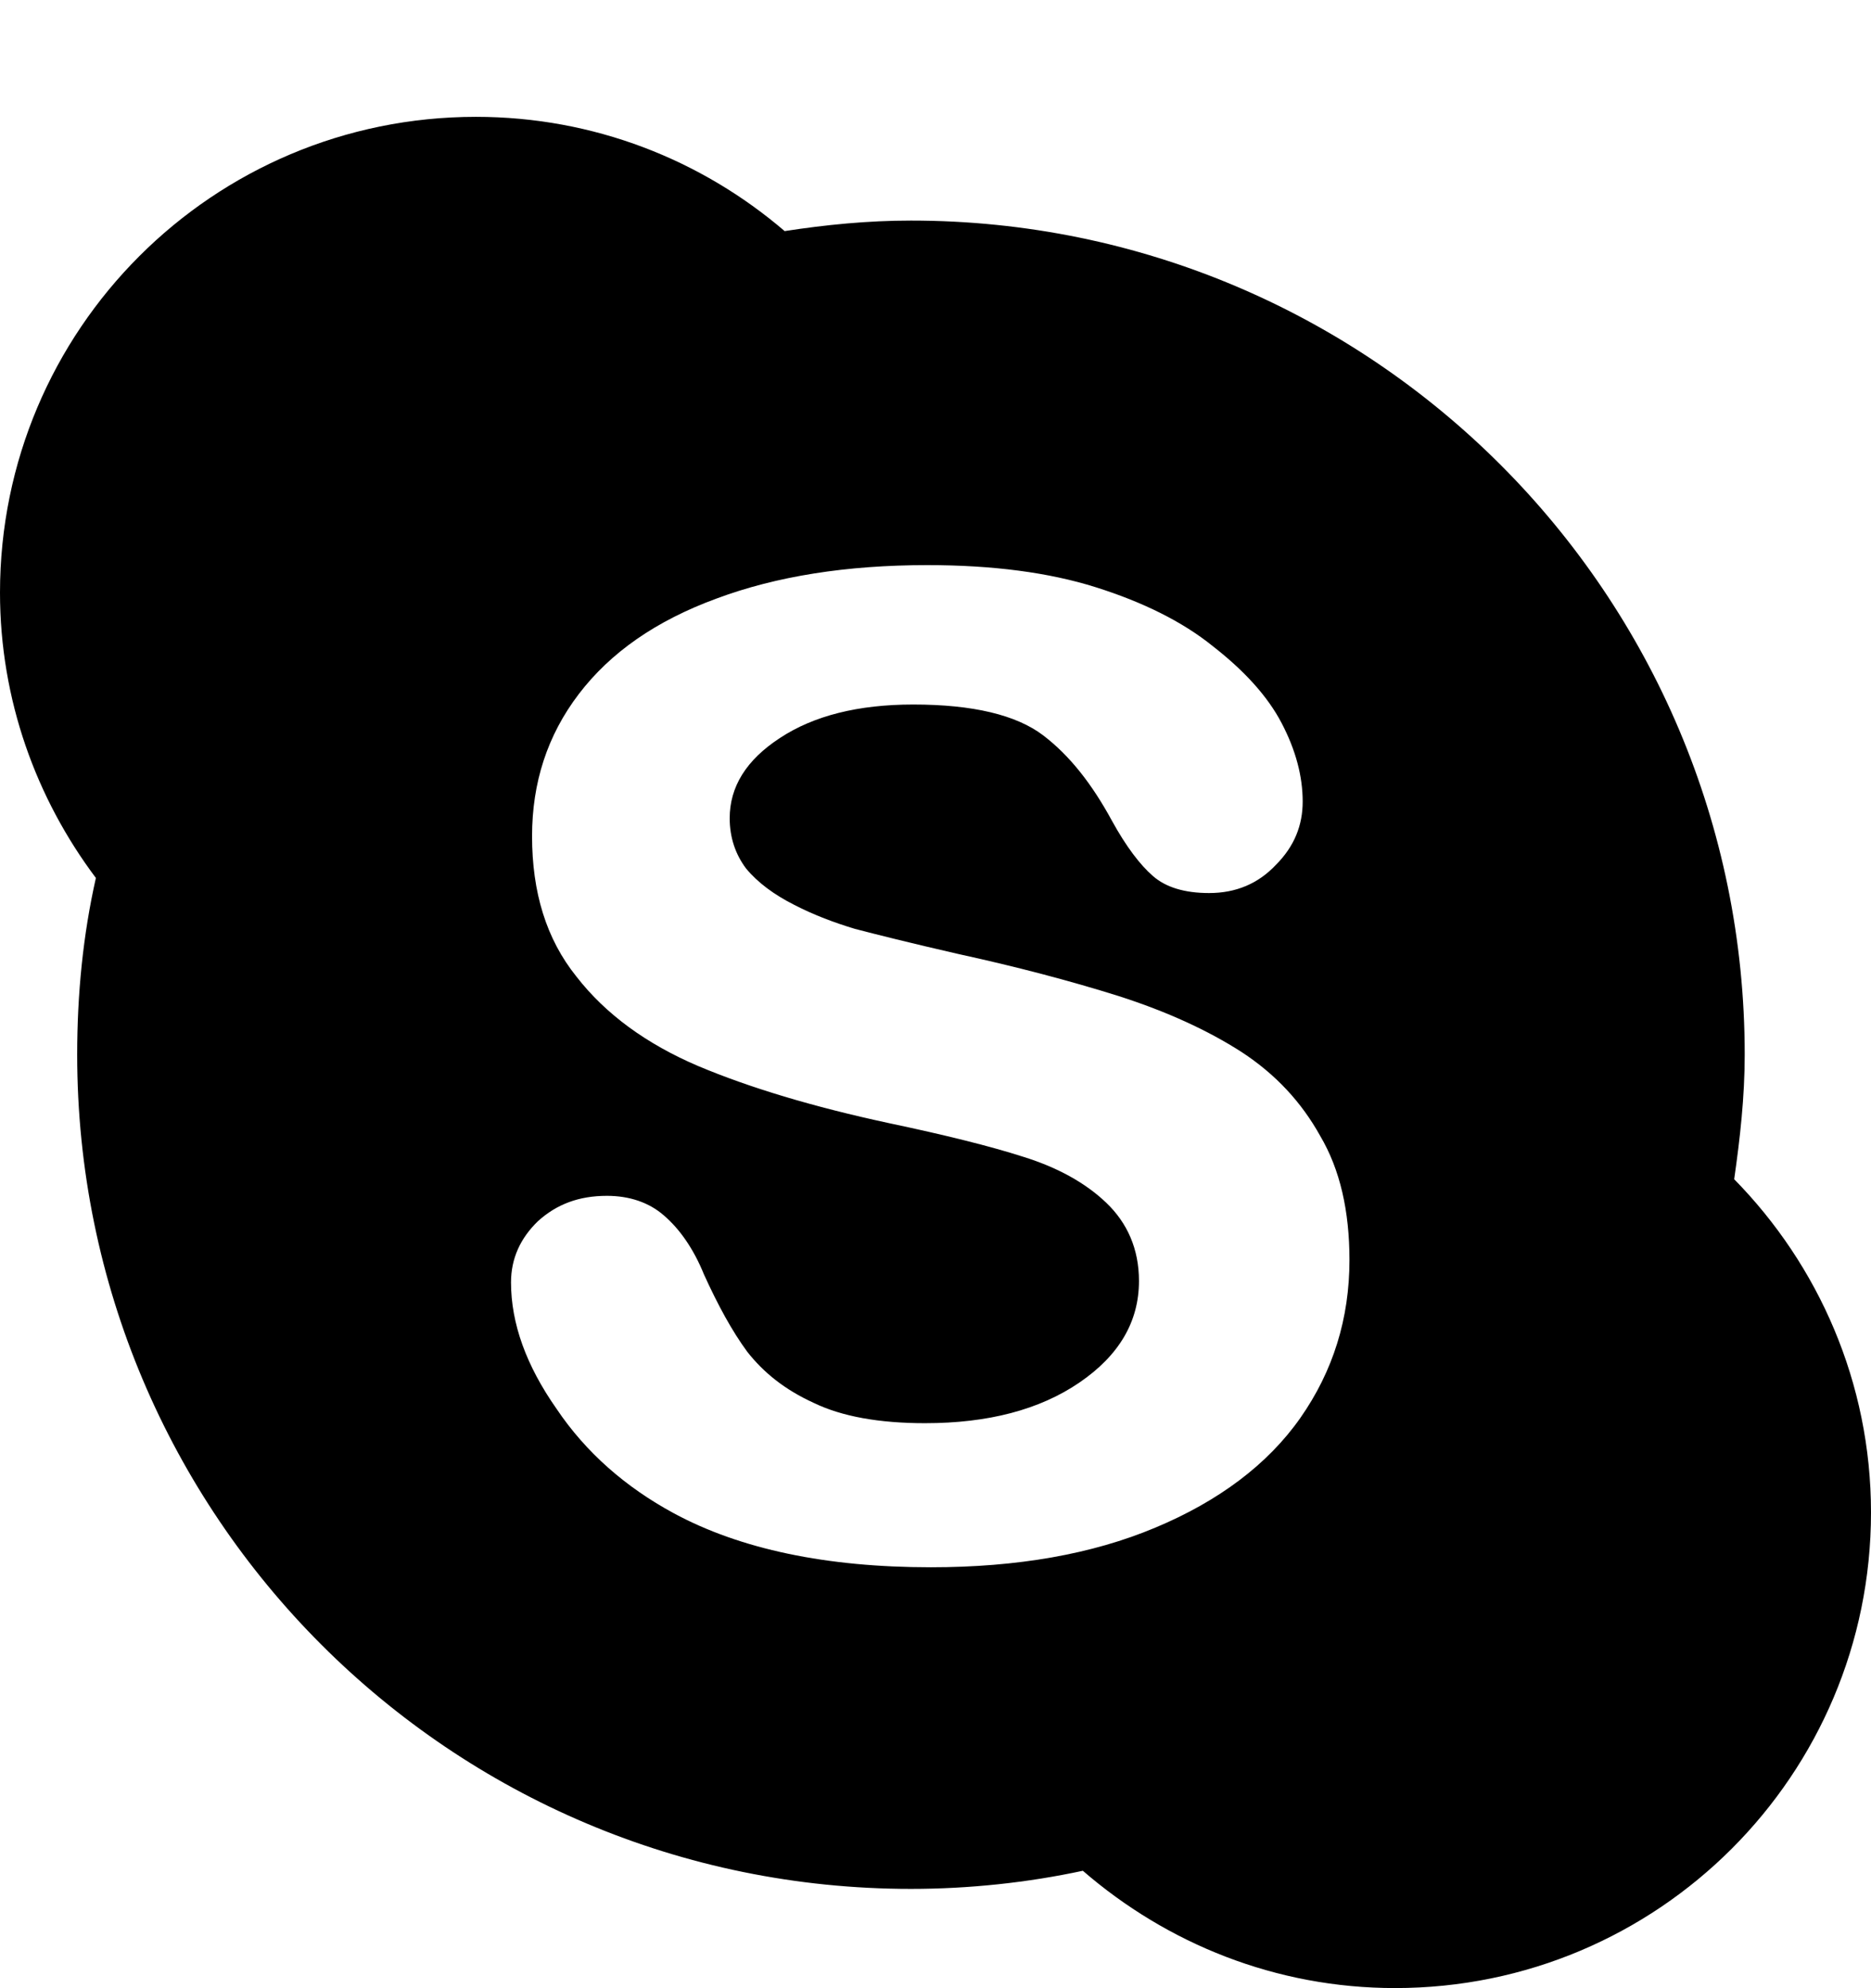 <svg id="SvgjsSvg1047" xmlns="http://www.w3.org/2000/svg" version="1.1" xmlns:xlink="http://www.w3.org/1999/xlink" xmlns:svgjs="http://svgjs.com/svgjs" width="16" height="17"><defs id="SvgjsDefs1048"></defs><path id="SvgjsPath1049" d="M1535.83 57.083C1535.88 56.734 1535.92 56.38 1535.92 56.018C1535.92 52.079 1532.73 48.886 1528.79 48.886C1528.42 48.886 1528.06 48.922 1527.71 48.976C1527 48.368 1526.08 47.999 1525.07 47.999C1522.82 47.999 1521 49.82 1521 52.067C1521 52.984 1521.31 53.828 1521.82 54.507C1521.71 54.994 1521.66 55.499 1521.66 56.018C1521.66 59.958 1524.85 63.151 1528.79 63.151C1529.29 63.151 1529.79 63.097 1530.26 62.996C1530.98 63.619 1531.91 63.999 1532.93 63.999C1535.18 63.999 1537 62.178 1537 59.932C1537 58.822 1536.55 57.816 1535.83 57.083ZM1532.12 59.124C1531.84 59.523 1531.42 59.836 1530.88 60.062C1530.34 60.289 1529.7 60.401 1528.96 60.401C1528.07 60.401 1527.33 60.247 1526.76 59.938C1526.35 59.716 1526.01 59.419 1525.76 59.047C1525.5 58.677 1525.37 58.316 1525.37 57.965C1525.37 57.761 1525.45 57.587 1525.6 57.442C1525.76 57.297 1525.95 57.225 1526.19 57.225C1526.38 57.225 1526.55 57.28 1526.68 57.395C1526.81 57.507 1526.93 57.675 1527.02 57.897C1527.14 58.161 1527.26 58.381 1527.39 58.558C1527.53 58.736 1527.71 58.882 1527.96 58.996C1528.2 59.112 1528.52 59.169 1528.91 59.169C1529.45 59.169 1529.89 59.054 1530.23 58.822C1530.57 58.59 1530.74 58.301 1530.74 57.953C1530.74 57.679 1530.64 57.456 1530.46 57.284C1530.28 57.112 1530.04 56.981 1529.75 56.891C1529.47 56.801 1529.08 56.704 1528.6 56.603C1527.95 56.463 1527.41 56.3 1526.97 56.115C1526.53 55.927 1526.18 55.673 1525.93 55.351C1525.67 55.028 1525.55 54.627 1525.55 54.15C1525.55 53.693 1525.68 53.288 1525.95 52.934C1526.22 52.58 1526.61 52.307 1527.13 52.117C1527.64 51.927 1528.24 51.832 1528.93 51.832C1529.49 51.832 1529.97 51.895 1530.37 52.021C1530.77 52.147 1531.11 52.314 1531.37 52.524C1531.64 52.734 1531.84 52.953 1531.96 53.183C1532.08 53.412 1532.14 53.637 1532.14 53.854C1532.14 54.055 1532.07 54.236 1531.91 54.396C1531.76 54.555 1531.57 54.636 1531.34 54.636C1531.13 54.636 1530.97 54.587 1530.86 54.491C1530.75 54.396 1530.63 54.238 1530.51 54.02C1530.34 53.707 1530.15 53.462 1529.92 53.287C1529.69 53.113 1529.32 53.024 1528.81 53.024C1528.34 53.024 1527.96 53.119 1527.67 53.31C1527.38 53.499 1527.24 53.729 1527.24 53.996C1527.24 54.162 1527.29 54.306 1527.38 54.426C1527.48 54.547 1527.62 54.65 1527.79 54.736C1527.96 54.824 1528.14 54.891 1528.31 54.942C1528.49 54.989 1528.78 55.062 1529.19 55.156C1529.69 55.265 1530.15 55.386 1530.57 55.518C1530.98 55.65 1531.33 55.81 1531.62 55.997C1531.91 56.187 1532.13 56.425 1532.29 56.713C1532.46 57.001 1532.54 57.355 1532.54 57.774C1532.54 58.274 1532.4 58.724 1532.12 59.124Z " fill="#000000" transform="matrix(1,0,0,1,-1521,-47)"></path></svg>